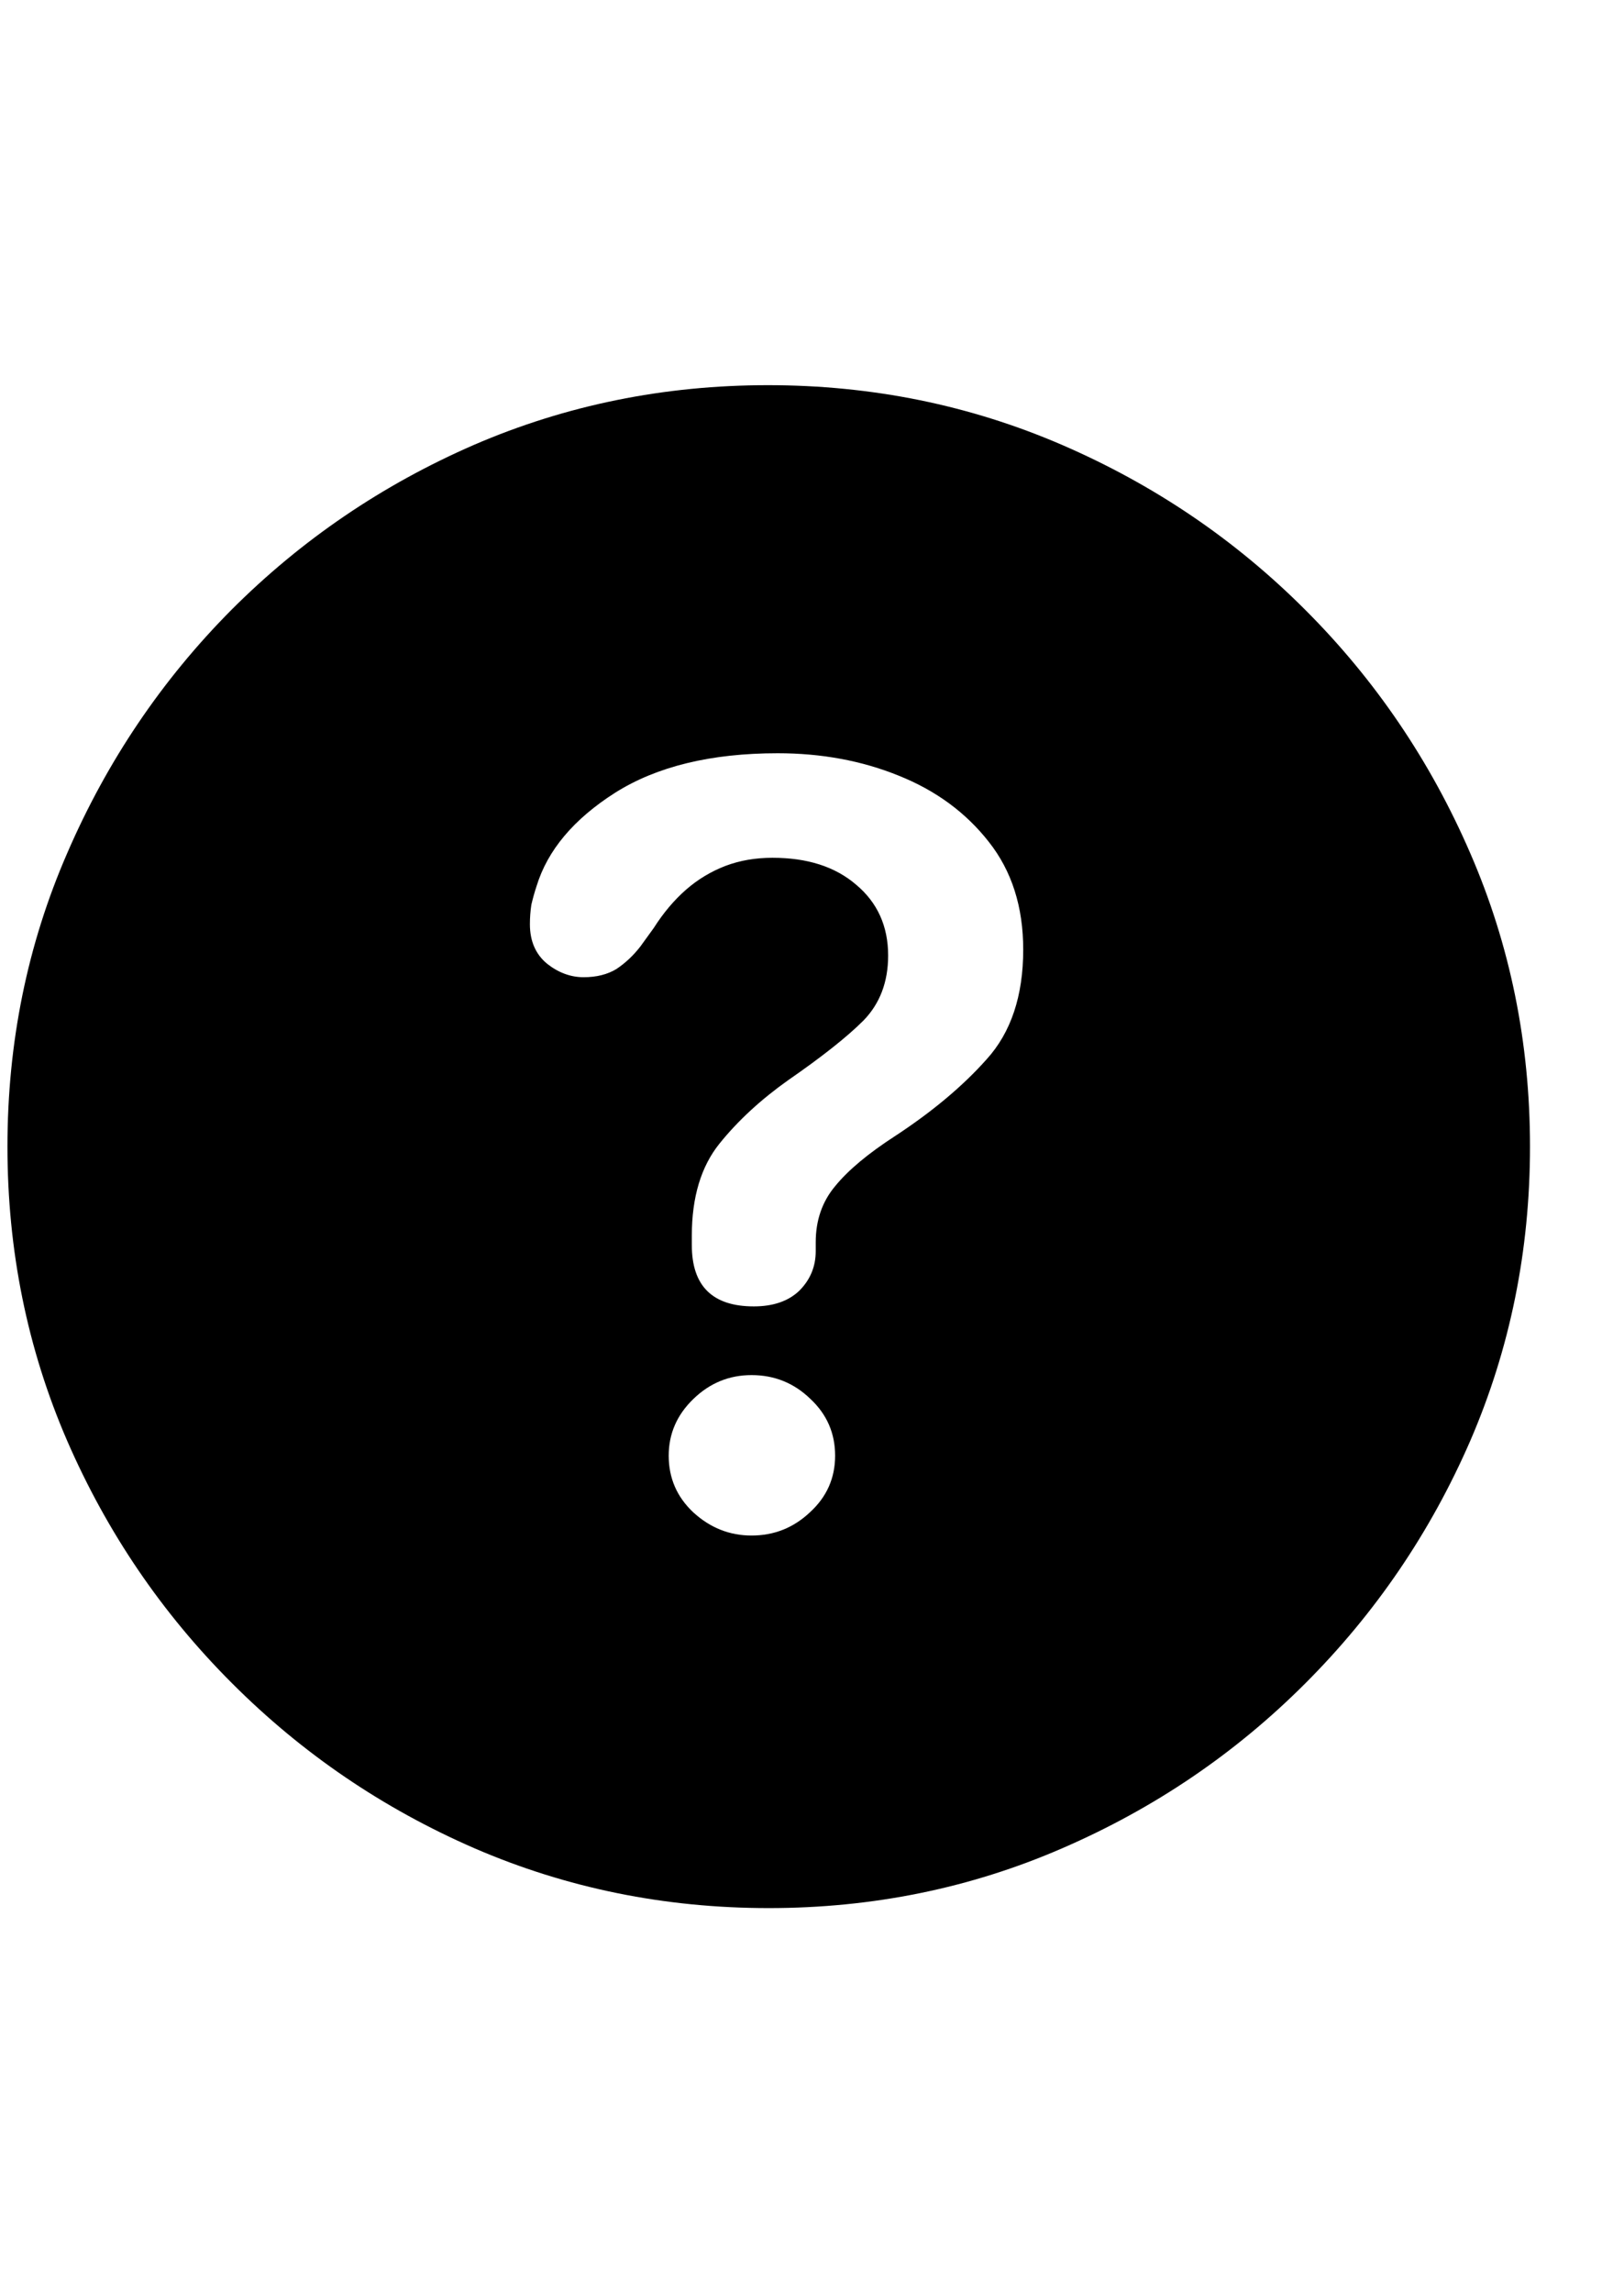 <svg
	color="rgb(0, 0, 0)"
	viewBox="0 0 17 24"
	fill="none"
	xmlns="http://www.w3.org/2000/svg"
>
	<path
		d="M8.047 19.969C9.135 19.969 10.159 19.76 11.117 19.344C12.081 18.927 12.93 18.352 13.664 17.617C14.398 16.883 14.974 16.037 15.391 15.078C15.807 14.115 16.016 13.088 16.016 12C16.016 10.912 15.807 9.888 15.391 8.93C14.974 7.966 14.398 7.117 13.664 6.383C12.93 5.648 12.081 5.073 11.117 4.656C10.154 4.24 9.128 4.031 8.039 4.031C6.951 4.031 5.924 4.24 4.961 4.656C4.003 5.073 3.156 5.648 2.422 6.383C1.693 7.117 1.12 7.966 0.703 8.93C0.286 9.888 0.078 10.912 0.078 12C0.078 13.088 0.286 14.115 0.703 15.078C1.12 16.037 1.695 16.883 2.43 17.617C3.164 18.352 4.01 18.927 4.969 19.344C5.932 19.76 6.958 19.969 8.047 19.969ZM7.891 13.672C7.458 13.672 7.242 13.458 7.242 13.031C7.242 13.016 7.242 13 7.242 12.984C7.242 12.963 7.242 12.945 7.242 12.93C7.242 12.529 7.339 12.208 7.531 11.969C7.724 11.729 7.964 11.508 8.25 11.305C8.604 11.06 8.867 10.852 9.039 10.68C9.211 10.503 9.297 10.276 9.297 10C9.297 9.693 9.185 9.445 8.961 9.258C8.742 9.07 8.451 8.977 8.086 8.977C7.909 8.977 7.745 9.005 7.594 9.062C7.443 9.12 7.305 9.203 7.18 9.312C7.055 9.422 6.943 9.555 6.844 9.711L6.703 9.906C6.63 10 6.547 10.078 6.453 10.141C6.359 10.198 6.245 10.227 6.109 10.227C5.974 10.227 5.846 10.18 5.727 10.086C5.607 9.987 5.547 9.849 5.547 9.672C5.547 9.604 5.552 9.536 5.562 9.469C5.578 9.401 5.596 9.336 5.617 9.273C5.732 8.898 6.005 8.573 6.438 8.297C6.875 8.021 7.443 7.883 8.141 7.883C8.599 7.883 9.021 7.961 9.406 8.117C9.797 8.273 10.112 8.505 10.352 8.812C10.591 9.115 10.711 9.49 10.711 9.938C10.711 10.422 10.583 10.805 10.328 11.086C10.078 11.367 9.758 11.635 9.367 11.891C9.086 12.073 8.878 12.247 8.742 12.414C8.607 12.575 8.539 12.771 8.539 13C8.539 13.01 8.539 13.026 8.539 13.047C8.539 13.062 8.539 13.078 8.539 13.094C8.539 13.255 8.482 13.393 8.367 13.508C8.253 13.617 8.094 13.672 7.891 13.672ZM7.867 16.07C7.638 16.07 7.435 15.99 7.258 15.828C7.086 15.667 7 15.469 7 15.234C7 15.005 7.086 14.807 7.258 14.641C7.43 14.474 7.633 14.391 7.867 14.391C8.107 14.391 8.312 14.474 8.484 14.641C8.656 14.802 8.742 15 8.742 15.234C8.742 15.469 8.654 15.667 8.477 15.828C8.305 15.99 8.102 16.07 7.867 16.07Z"
		fill="currentColor"
	/>
</svg>
